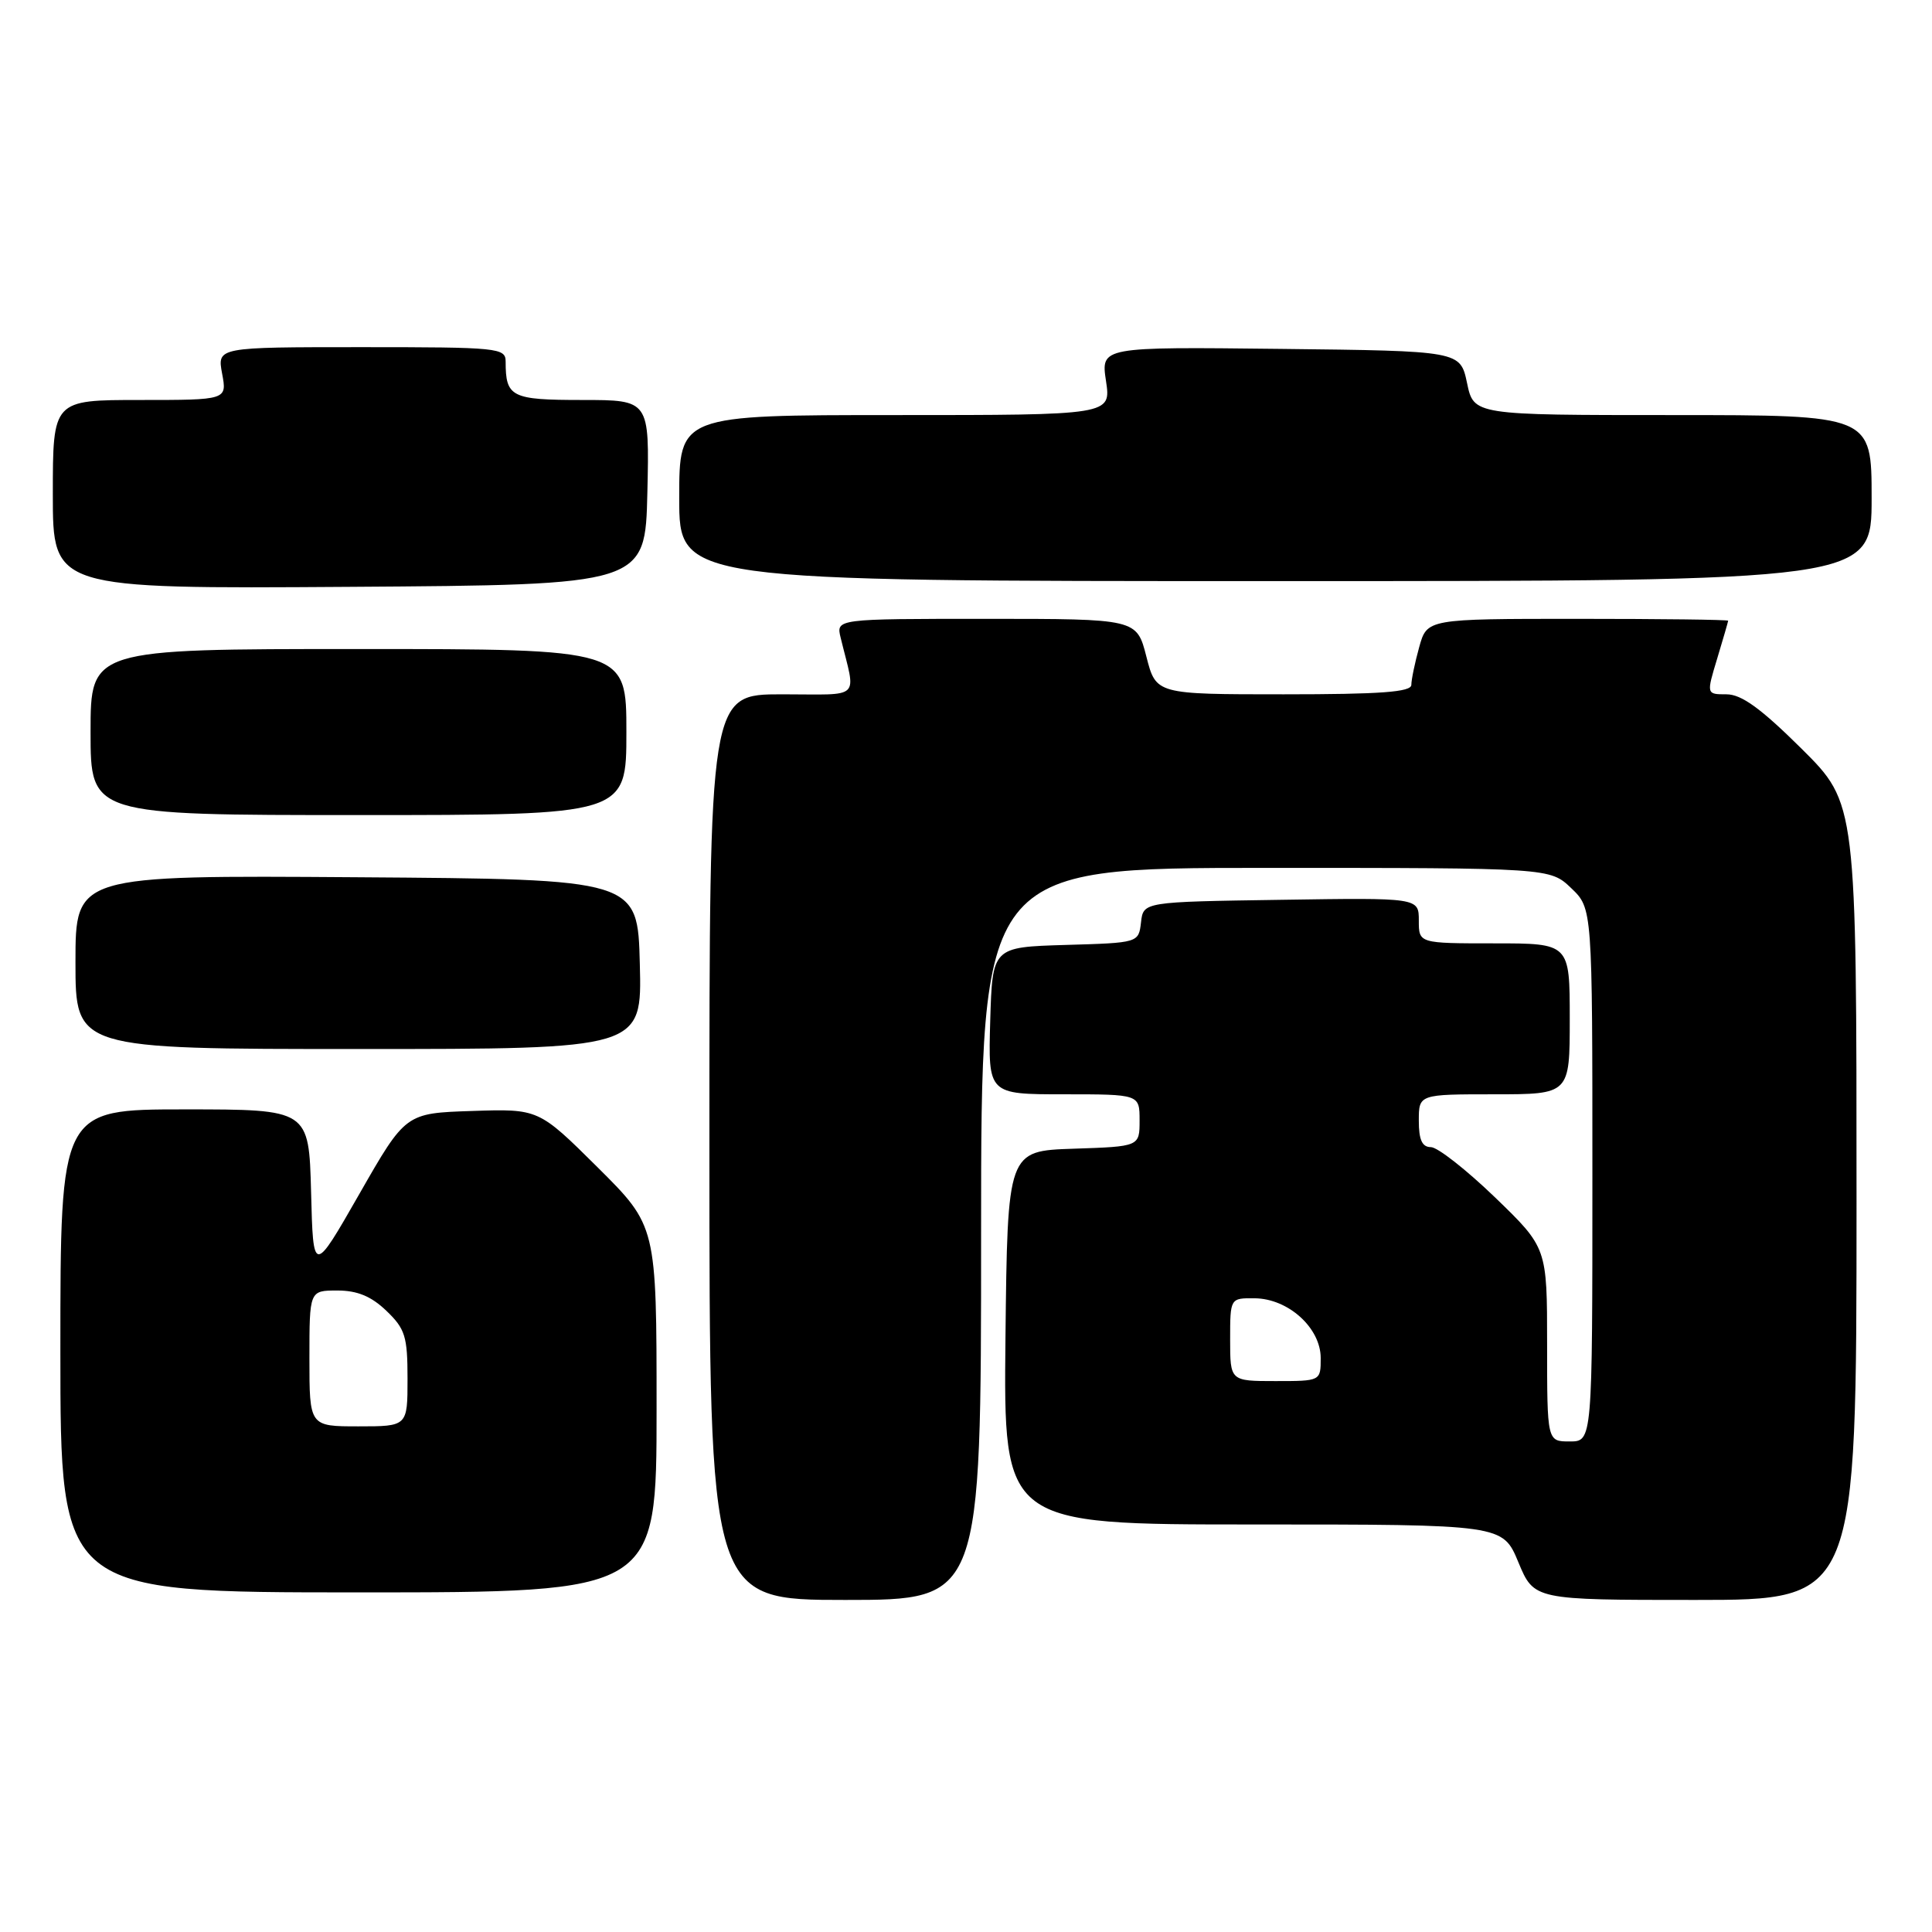<?xml version="1.0" encoding="UTF-8" standalone="no"?>
<!DOCTYPE svg PUBLIC "-//W3C//DTD SVG 1.1//EN" "http://www.w3.org/Graphics/SVG/1.1/DTD/svg11.dtd" >
<svg xmlns="http://www.w3.org/2000/svg" xmlns:xlink="http://www.w3.org/1999/xlink" version="1.1" viewBox="0 0 256 256">
 <g >
 <path fill="currentColor"
d=" M 130.00 163.50 C 130.00 115.00 130.00 115.00 167.70 115.00 C 205.39 115.00 205.39 115.00 208.20 117.69 C 211.00 120.37 211.00 120.37 211.00 155.69 C 211.00 191.00 211.00 191.00 208.00 191.00 C 205.00 191.00 205.00 191.00 205.00 178.16 C 205.00 165.33 205.00 165.33 198.10 158.66 C 194.30 155.00 190.48 152.00 189.60 152.00 C 188.44 152.00 188.00 151.04 188.00 148.50 C 188.00 145.00 188.00 145.00 198.00 145.00 C 208.00 145.00 208.00 145.00 208.00 135.00 C 208.00 125.00 208.00 125.00 198.00 125.00 C 188.00 125.00 188.00 125.00 188.00 121.98 C 188.00 118.95 188.00 118.95 169.75 119.23 C 151.50 119.50 151.50 119.50 151.19 122.21 C 150.87 124.93 150.87 124.93 141.19 125.21 C 131.50 125.50 131.50 125.50 131.21 135.25 C 130.93 145.00 130.93 145.00 140.96 145.00 C 151.00 145.00 151.00 145.00 151.00 148.46 C 151.00 151.92 151.00 151.92 142.25 152.21 C 133.50 152.50 133.50 152.50 133.23 177.25 C 132.97 202.00 132.97 202.00 166.04 202.00 C 199.11 202.00 199.11 202.00 201.19 207.00 C 203.27 212.00 203.27 212.00 224.63 212.00 C 246.00 212.00 246.00 212.00 246.00 159.22 C 246.00 106.45 246.00 106.45 238.73 99.22 C 233.33 93.87 230.76 92.00 228.77 92.00 C 226.10 92.00 226.10 92.00 227.54 87.25 C 228.33 84.64 228.98 82.39 228.99 82.25 C 229.00 82.11 220.02 82.00 209.05 82.00 C 189.09 82.00 189.09 82.00 188.05 85.75 C 187.48 87.81 187.01 90.06 187.01 90.75 C 187.00 91.70 182.95 92.00 170.09 92.00 C 153.18 92.00 153.18 92.00 151.90 87.00 C 150.62 82.00 150.62 82.00 130.70 82.00 C 110.78 82.00 110.78 82.00 111.39 84.50 C 113.43 92.89 114.35 92.00 103.61 92.00 C 94.00 92.00 94.00 92.00 94.00 152.00 C 94.00 212.00 94.00 212.00 112.00 212.00 C 130.00 212.00 130.00 212.00 130.00 163.50 Z  M 87.00 186.73 C 87.00 162.45 87.00 162.45 79.19 154.68 C 71.37 146.92 71.37 146.92 62.55 147.21 C 53.74 147.50 53.74 147.50 47.62 158.20 C 41.50 168.90 41.50 168.90 41.22 157.95 C 40.93 147.00 40.93 147.00 24.47 147.00 C 8.00 147.00 8.00 147.00 8.00 179.00 C 8.00 211.00 8.00 211.00 47.50 211.00 C 87.00 211.00 87.00 211.00 87.00 186.73 Z  M 84.78 127.75 C 84.50 116.50 84.50 116.50 47.25 116.24 C 10.00 115.98 10.00 115.98 10.00 127.49 C 10.00 139.00 10.00 139.00 47.53 139.00 C 85.07 139.00 85.07 139.00 84.78 127.75 Z  M 83.00 97.00 C 83.00 86.00 83.00 86.00 47.50 86.00 C 12.00 86.00 12.00 86.00 12.00 97.00 C 12.00 108.00 12.00 108.00 47.50 108.00 C 83.00 108.00 83.00 108.00 83.00 97.00 Z  M 85.78 65.25 C 86.06 53.00 86.06 53.00 77.14 53.00 C 67.75 53.00 67.00 52.62 67.00 47.92 C 67.00 46.09 66.06 46.00 47.89 46.00 C 28.78 46.00 28.78 46.00 29.43 49.50 C 30.09 53.00 30.09 53.00 18.55 53.00 C 7.00 53.00 7.00 53.00 7.00 65.51 C 7.00 78.02 7.00 78.02 46.25 77.76 C 85.50 77.50 85.50 77.50 85.78 65.25 Z  M 248.00 66.00 C 248.00 55.00 248.00 55.00 221.64 55.00 C 195.28 55.00 195.28 55.00 194.39 50.75 C 193.49 46.50 193.49 46.50 169.68 46.23 C 145.87 45.96 145.87 45.96 146.55 50.48 C 147.23 55.00 147.23 55.00 118.61 55.00 C 90.00 55.00 90.00 55.00 90.00 66.00 C 90.00 77.00 90.00 77.00 169.00 77.00 C 248.00 77.00 248.00 77.00 248.00 66.00 Z  M 163.00 177.50 C 163.00 172.00 163.00 172.00 166.25 172.03 C 170.71 172.07 175.00 175.96 175.00 179.95 C 175.00 183.00 175.00 183.00 169.00 183.00 C 163.00 183.00 163.00 183.00 163.00 177.50 Z  M 41.00 180.00 C 41.00 171.00 41.00 171.00 44.70 171.00 C 47.34 171.00 49.19 171.76 51.20 173.69 C 53.69 176.08 54.00 177.08 54.00 182.69 C 54.00 189.00 54.00 189.00 47.50 189.00 C 41.00 189.00 41.00 189.00 41.00 180.00 Z "/>
</g>
</svg>